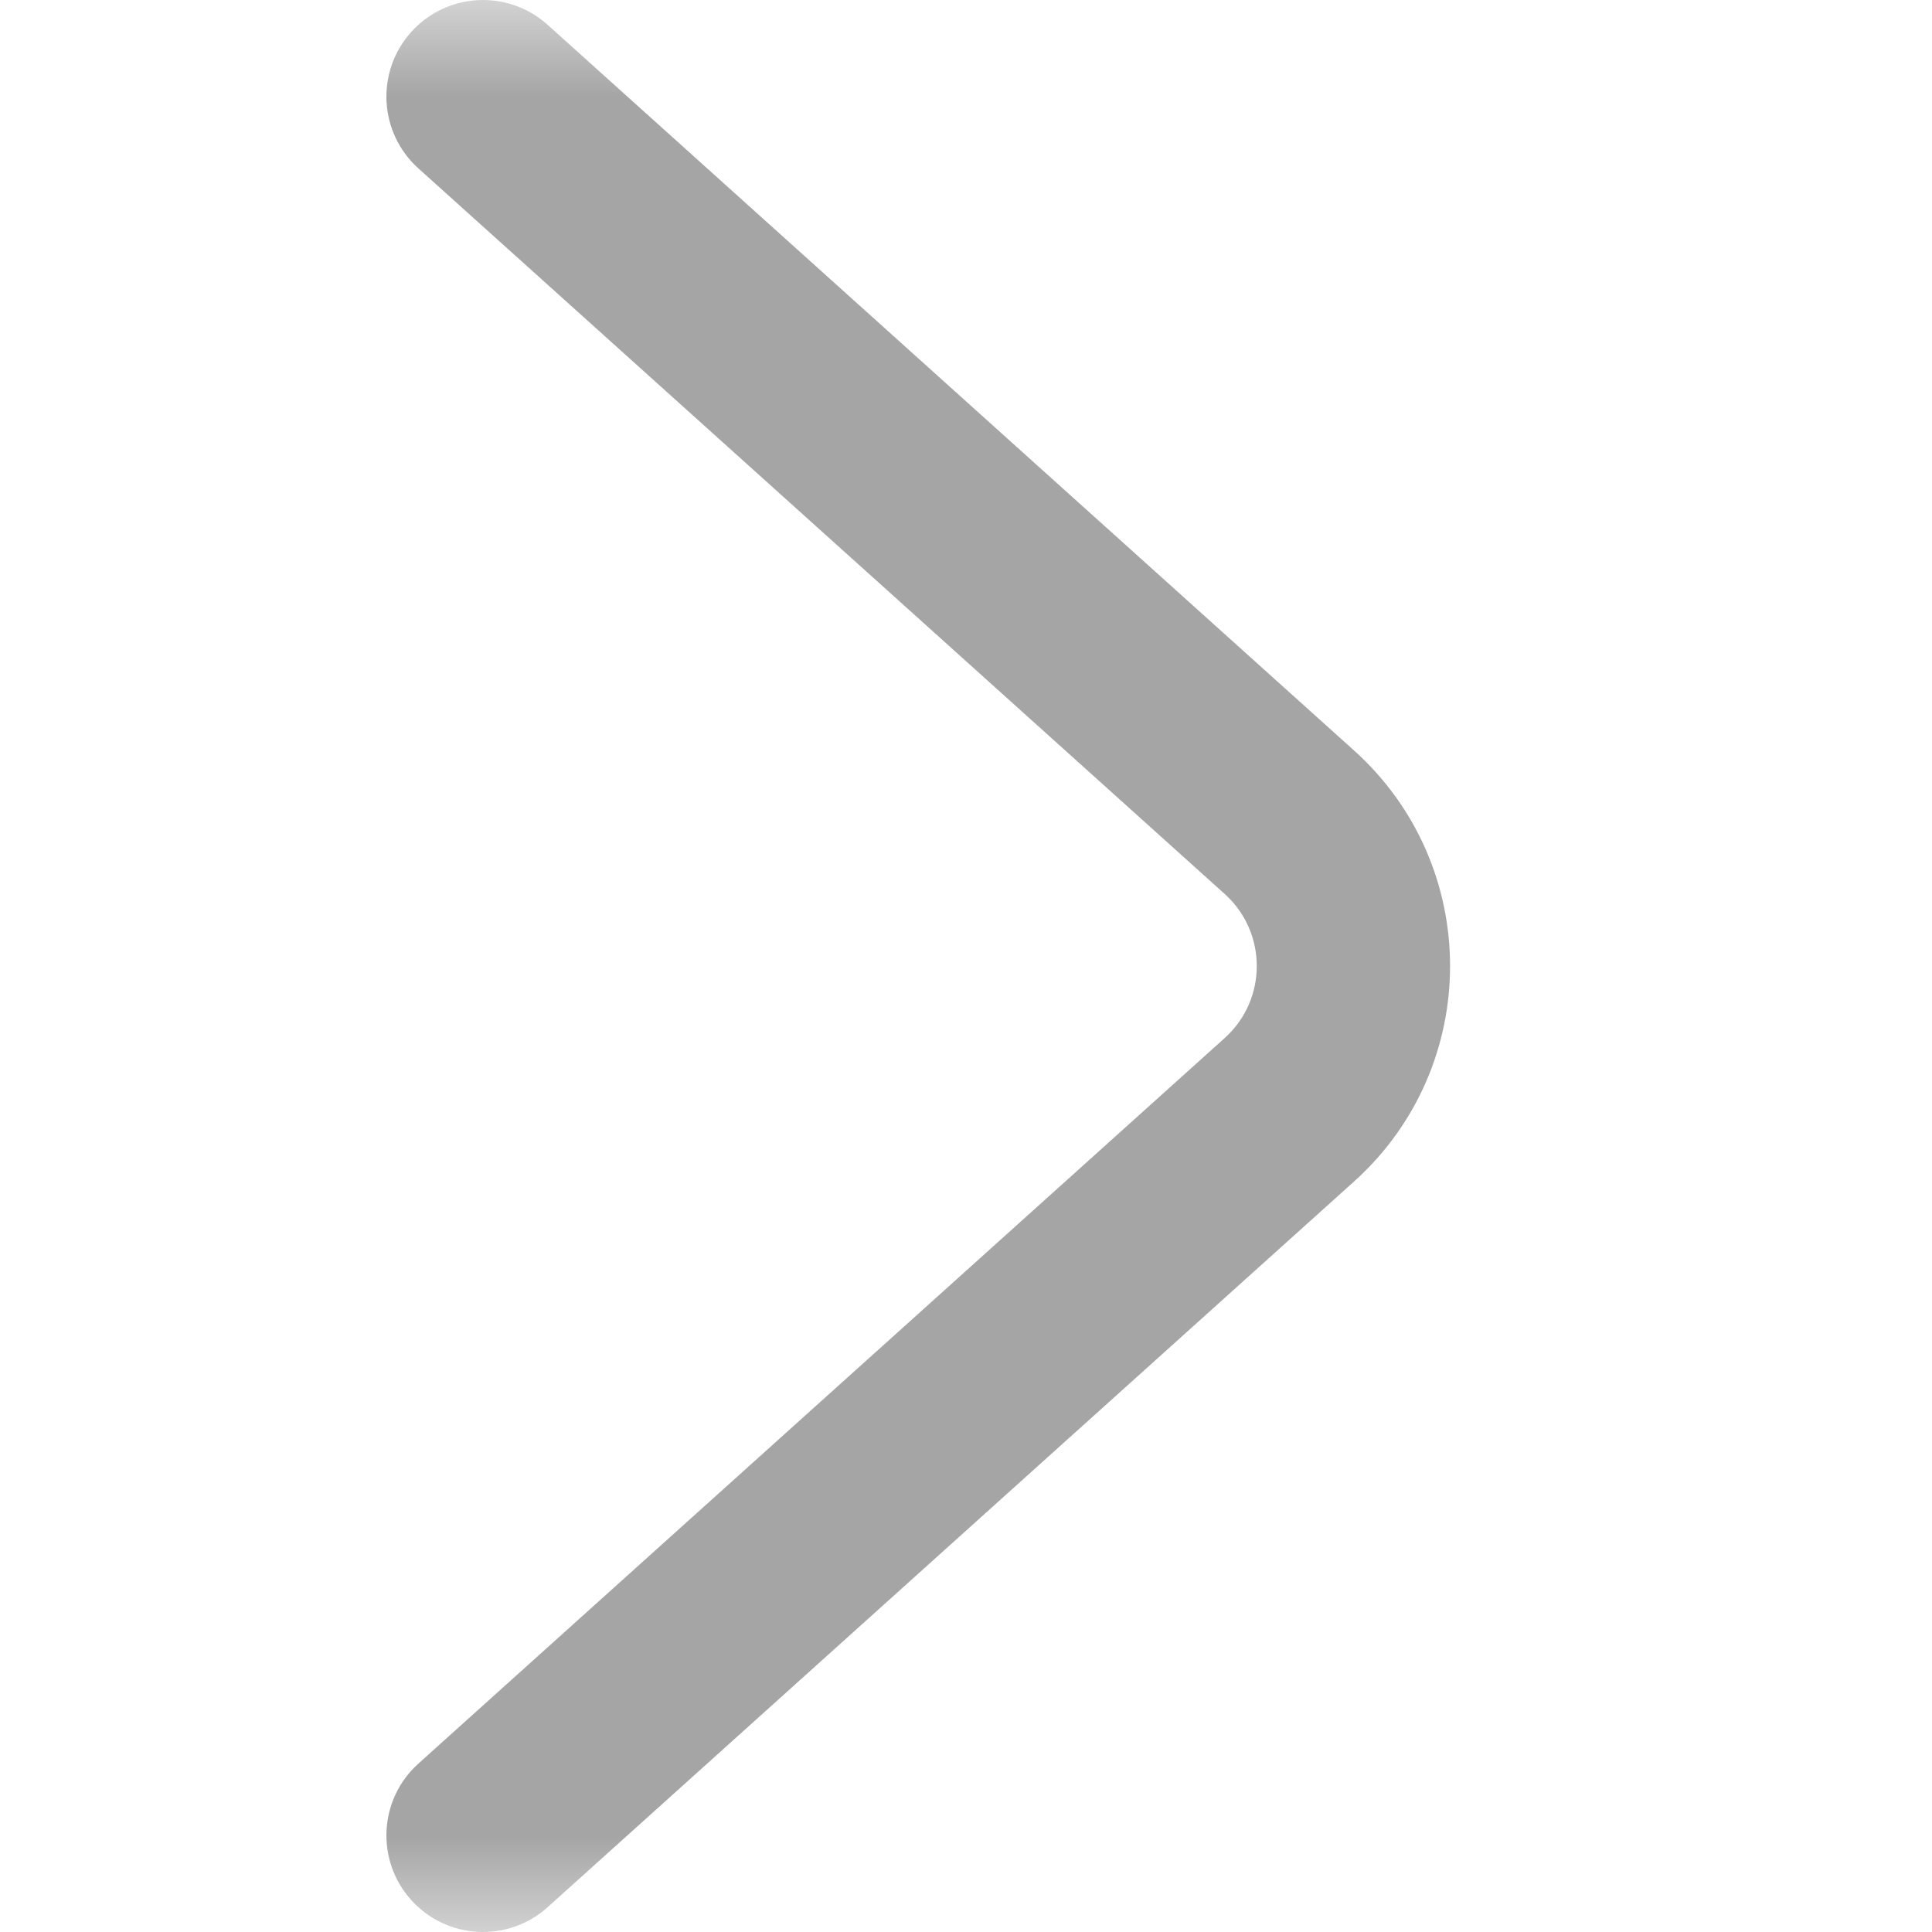 <svg width="10" height="10" viewBox="0 0 10 10" fill="none" xmlns="http://www.w3.org/2000/svg">
<g clip-path="url(#clip0_83_222)">
<mask id="mask0_83_222" style="mask-type:luminance" maskUnits="userSpaceOnUse" x="0" y="0" width="10" height="10">
<path d="M10 0H0V10H10V0Z" fill="white"/>
</mask>
<g mask="url(#mask0_83_222)">
<path fill-rule="evenodd" clip-rule="evenodd" d="M2.128 0.166C2.313 -0.04 2.629 -0.056 2.834 0.128L7.009 3.885C7.671 4.481 7.671 5.519 7.009 6.115L2.834 9.872C2.629 10.056 2.313 10.04 2.128 9.834C1.944 9.629 1.96 9.313 2.166 9.128L6.34 5.372C6.56 5.173 6.56 4.827 6.34 4.628L2.166 0.872C1.96 0.687 1.944 0.371 2.128 0.166Z" fill="#A5A5A5"/>
</g>
</g>
<defs>
<clipPath id="clip0_83_222">
<rect width="10" height="10" fill="white"/>
</clipPath>
</defs>
</svg>
